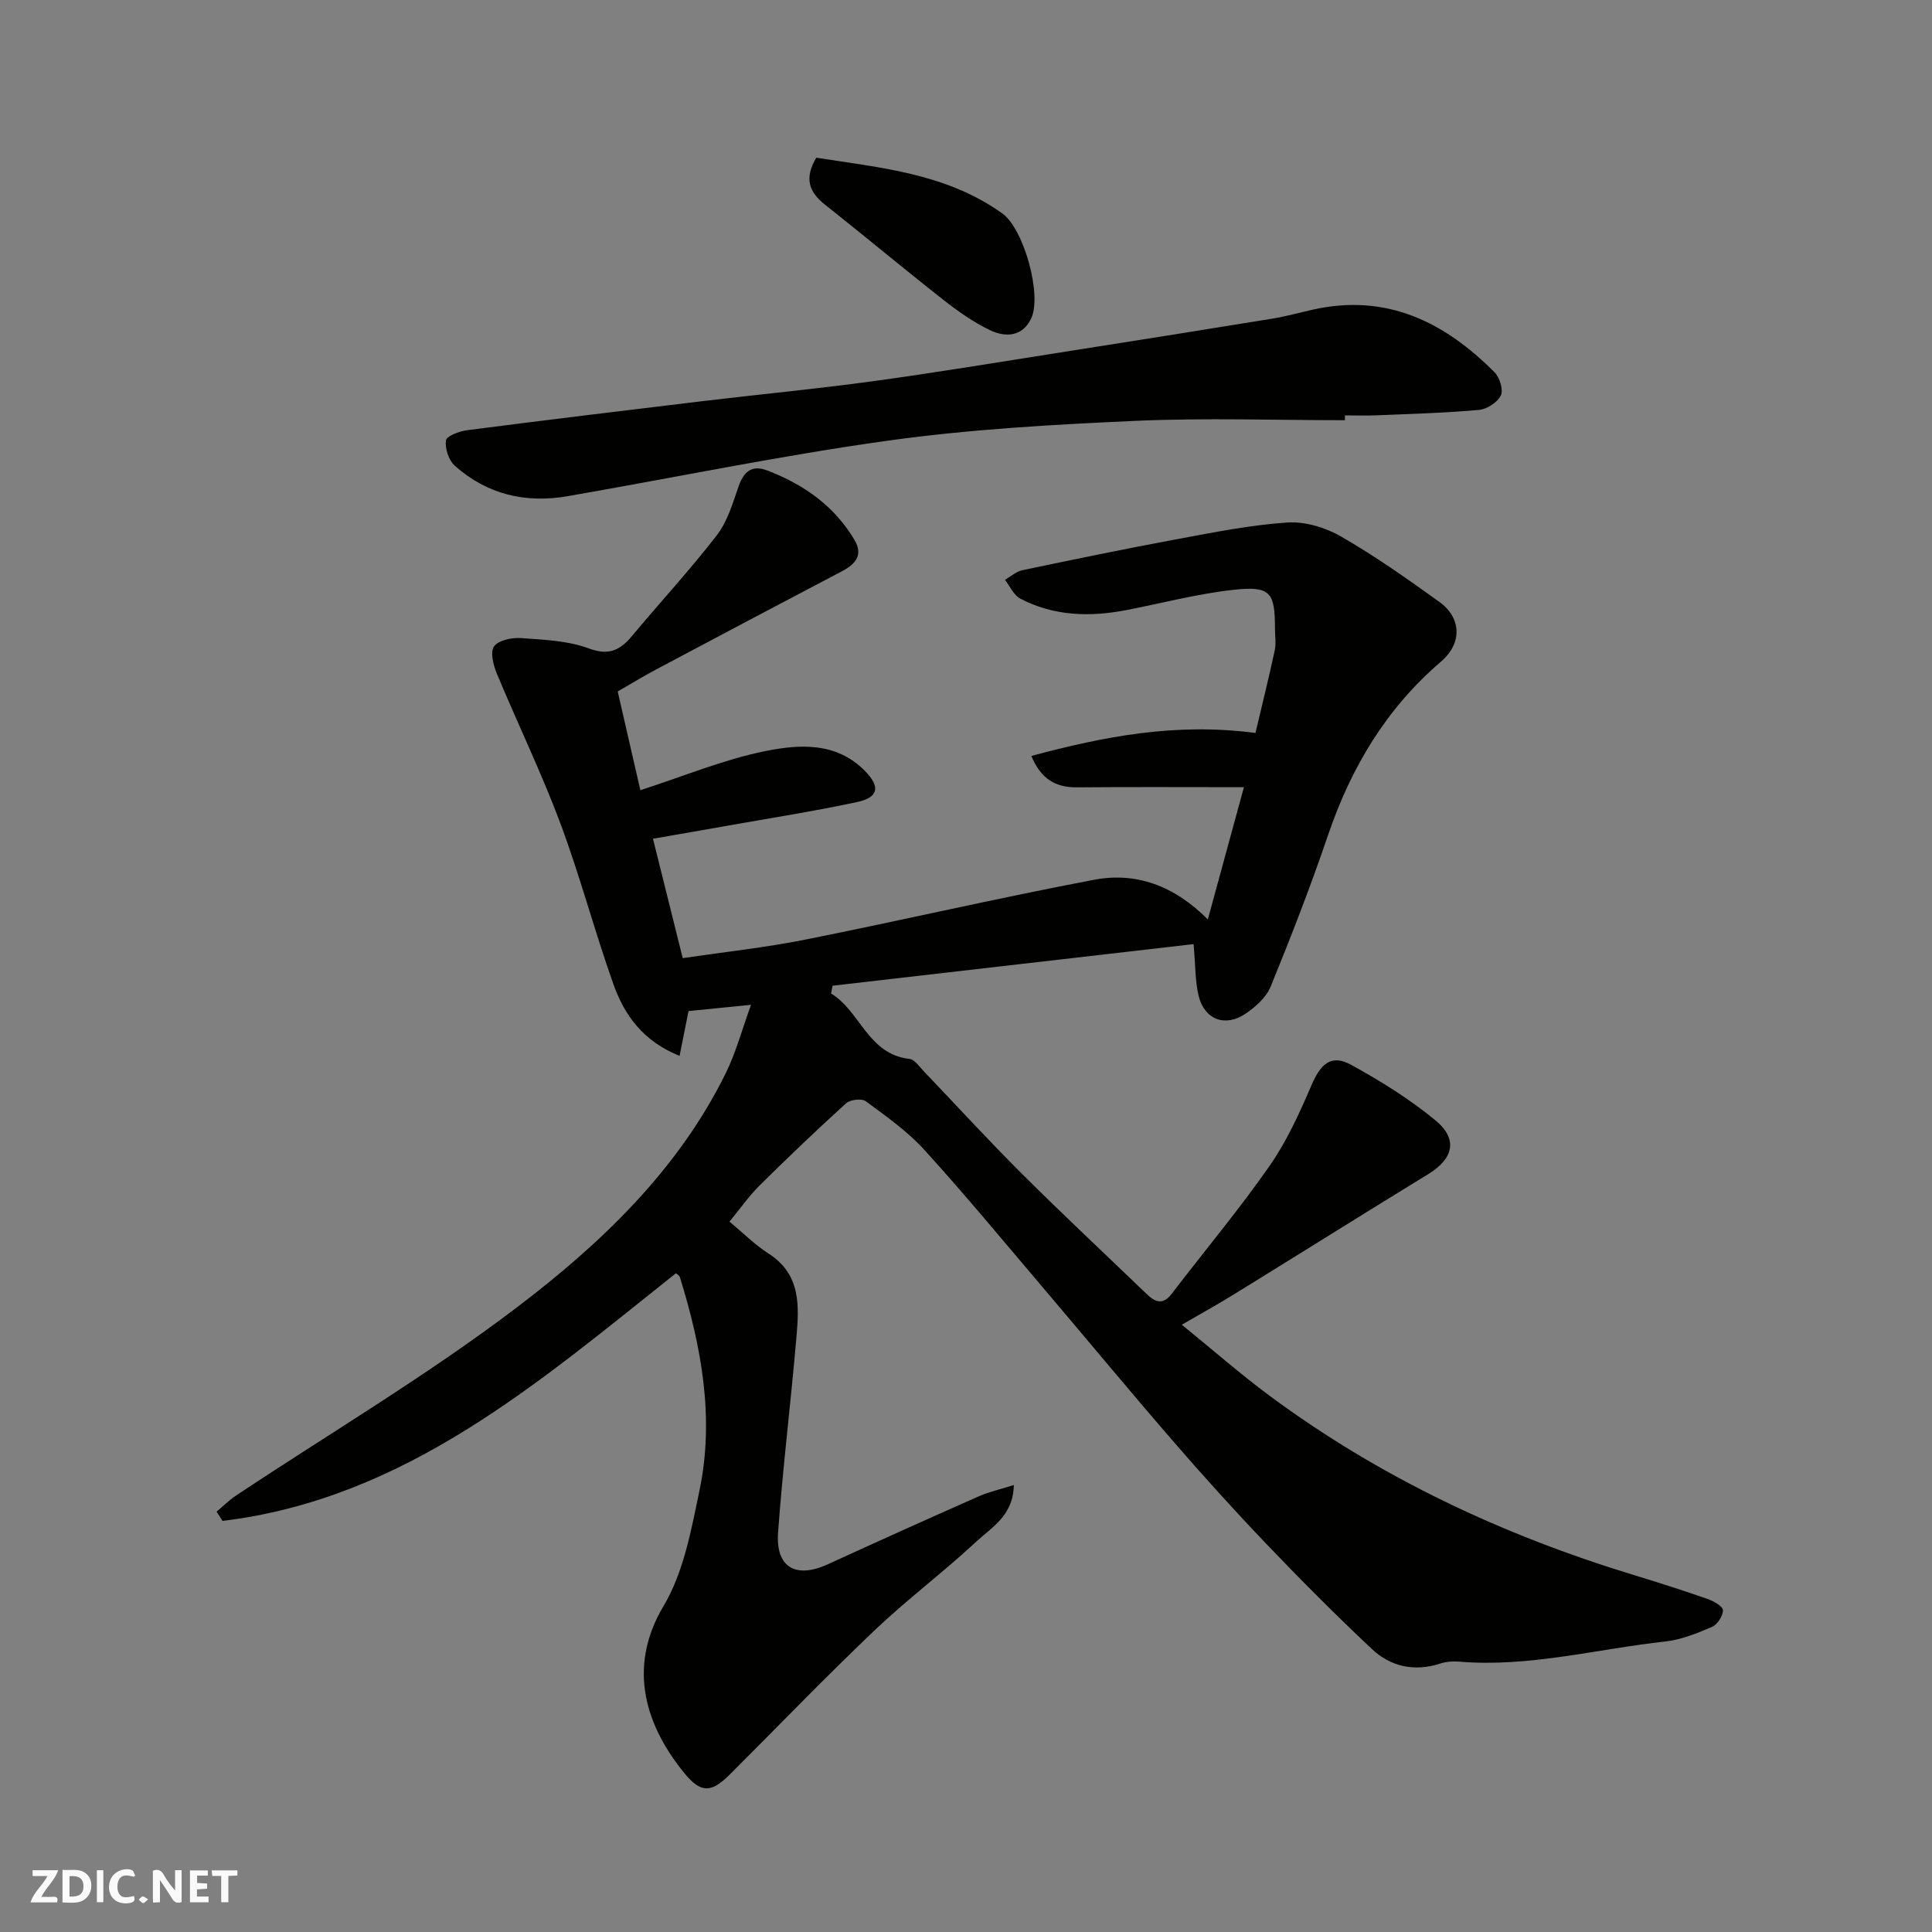 <svg enable-background="new 0 0 400 400" viewBox="0 0 400 400" xmlns="http://www.w3.org/2000/svg"><rect x="0" y="0" width="400" height="400" fill="#808080" stroke="none"/><g fill="#fafafb"><path d="m37.59 393.81c-.92.31-1.52.05-2-.78-.7-1.2-1.52-2.34-2.47-3.78v4.59c-.55.03-.95.05-1.41.07-.03-.37-.06-.64-.06-.91 0-1.91 0-3.81 0-5.7 1.13-.41 1.77-.03 2.29.91.62 1.11 1.38 2.14 2.31 3.19v-4.2h1.35v6.61z"/><path d="m12.94 393.88v-6.75c1.9.19 3.93-.54 5.37 1.29.8 1.01.78 2.88.03 3.97-1.37 1.97-3.4 1.51-5.4 1.49m1.45-1.22c2.04.12 2.92-.58 2.89-2.21-.03-1.51-.98-2.19-2.89-2z"/><path d="m11.81 393.87h-5.49c.68-2.18 2.47-3.48 3.51-5.45h-3.08v-1.21h5.29c-.71 2.13-2.44 3.48-3.47 5.51.86 0 1.63.04 2.39-.01.79-.05 1.14.21.85 1.16"/><path d="m39.33 393.86v-6.61h3.7v1.07h-2.22v1.52c.68.04 1.34.09 2.07.13v1.07c-.72.05-1.38.09-2.1.14v1.48h2.4v1.19h-3.85z"/><path d="m27.71 388.56c-1.15-.3-2.46-.61-3.1.64-.37.73-.41 1.93-.06 2.67.63 1.35 1.99.93 3.17.68.35.94-.01 1.32-.93 1.46-1.62.25-3.05-.27-3.76-1.48-.73-1.24-.6-3.03.31-4.17.88-1.11 2.71-1.7 4-1.16.32.13.44.74.65 1.12-.1.08-.19.16-.28.24"/><path d="m49.15 387.24v1.07c-.59.02-1.17.05-1.87.08v5.44h-1.48v-5.44h-1.85c-.05-.4-.08-.73-.13-1.15z"/><path d="m20.06 387.21h1.33v6.62h-1.33z"/><path d="m30.68 393.25c-.49.38-.8.79-1.05.76-.32-.05-.6-.45-.9-.7.26-.24.51-.64.8-.67.29-.04.62.3 1.15.61"/></g><path d="m151.03 252.93c2.8 2.32 5.24 4.78 8.08 6.6 6.82 4.36 6.33 11 5.76 17.57-1.15 13.41-2.81 26.78-3.78 40.2-.52 7.24 3.7 9.6 10.3 6.57 10.38-4.76 20.79-9.44 31.23-14.06 2.15-.95 4.49-1.46 7.28-2.35-.1 6.32-4.57 8.74-7.74 11.69-6.86 6.38-14.41 12.03-21.19 18.49-10.18 9.7-19.94 19.84-29.9 29.77-3.81 3.8-5.94 3.9-9.38-.3-7.72-9.44-12.08-21.58-4.31-34.6 4.17-7 5.74-15.78 7.45-23.97 3.12-15 .41-29.68-4.06-44.09-.13-.41-.68-.7-.82-.84-28.42 22.58-55.97 46.68-93.88 51.28-.41-.64-.82-1.28-1.23-1.92 1.36-1.13 2.63-2.41 4.1-3.38 19.42-12.91 39.57-24.85 58.09-38.92 17.36-13.19 33.34-28.38 43.25-48.52 2.1-4.28 3.34-8.98 5.21-14.11-4.9.49-8.92.89-12.94 1.29-.58 2.9-1.16 5.81-1.85 9.28-7.58-3.04-11.43-8.46-13.7-14.84-3.92-11.03-6.9-22.39-11-33.35-3.93-10.52-8.86-20.66-13.17-31.04-.71-1.72-1.37-4.47-.53-5.57.98-1.28 3.69-1.84 5.58-1.7 4.71.34 9.66.52 14 2.13 4.29 1.6 6.58.31 9.08-2.7 5.79-6.94 11.96-13.6 17.47-20.75 2.2-2.85 3.28-6.64 4.5-10.13 1.08-3.08 2.78-4.46 5.93-3.25 7.52 2.88 13.87 7.32 18.05 14.37 1.87 3.15.2 5.03-2.64 6.52-12.86 6.74-25.69 13.53-38.51 20.35-2.58 1.37-5.07 2.9-7.87 4.51 1.62 7.08 3.2 13.95 4.69 20.44 9.03-2.91 17.19-6.32 25.7-8.06 7.13-1.46 14.89-2 20.85 4.13 3.18 3.27 2.76 5.44-1.74 6.4-8.92 1.91-17.94 3.31-26.92 4.91-4.94.88-9.88 1.73-15.28 2.67 2.06 8.25 4.03 16.18 6.16 24.72 8.65-1.28 17.11-2.18 25.41-3.84 19.96-3.98 39.8-8.6 59.8-12.39 8.67-1.64 16.57 1.24 23.51 8.22 2.53-9.27 4.9-17.95 7.47-27.38-12.01 0-23.28-.07-34.55.03-4.46.04-7.47-1.72-9.46-6.5 15.06-4.03 29.79-6.93 46.4-4.76 1.27-5.37 2.72-11.21 3.99-17.09.31-1.43.05-2.99.05-4.49 0-7.58-.93-8.89-8.62-8.05-7.42.81-14.72 2.75-22.08 4.18-7.59 1.47-15.06 1.29-22.04-2.37-1.36-.71-2.13-2.56-3.17-3.89 1.21-.68 2.34-1.72 3.64-1.99 10.68-2.24 21.37-4.45 32.09-6.44 7.54-1.4 15.12-2.92 22.74-3.43 3.66-.24 7.88 1.03 11.11 2.89 7.05 4.06 13.74 8.78 20.35 13.54 4.58 3.29 4.82 8.55.33 12.39-11.34 9.72-18.59 21.89-23.36 35.89-3.6 10.58-7.65 21.02-11.88 31.37-.91 2.24-3.15 4.23-5.24 5.64-4.21 2.83-8.5 1.17-9.68-3.74-.74-3.04-.64-6.29-1.04-10.69-24.56 2.83-49.65 5.72-74.74 8.61-.11.54-.22 1.07-.32 1.61 6.11 3.7 7.59 12.58 16.25 13.55 1.07.12 2.04 1.61 2.95 2.56 6.77 7.07 13.37 14.3 20.3 21.2 8.46 8.43 17.2 16.6 25.81 24.88 1.73 1.67 3.35 2.43 5.2.01 6.76-8.84 13.92-17.39 20.28-26.5 3.58-5.13 6.23-11 8.71-16.78 1.9-4.42 4.1-6.38 8.16-4.16 6.12 3.36 12.16 7.11 17.52 11.55 4.68 3.87 3.64 7.91-1.49 11.06-13.49 8.26-26.89 16.67-40.35 24.97-3.32 2.05-6.74 3.93-10.72 6.24 6.28 5.1 11.99 10.11 18.07 14.63 22.89 16.98 48.31 28.9 75.5 37.19 5.13 1.56 10.24 3.2 15.31 4.97 1.24.43 3.16 1.53 3.16 2.32 0 1.19-1.16 2.97-2.27 3.45-3.09 1.33-6.35 2.65-9.65 3.02-14.2 1.55-28.18 5.38-42.66 4.18-1.29-.11-2.7-.02-3.92.38-5.36 1.75-10.28.68-14.21-3.02-7.45-7.01-14.68-14.26-21.75-21.66-6.73-7.04-13.27-14.28-19.64-21.65-9.14-10.56-18.04-21.33-27.09-31.97-7.99-9.4-15.85-18.92-24.15-28.04-3.5-3.85-7.89-6.94-12.11-10.06-.85-.63-3.24-.36-4.09.41-6.13 5.56-12.12 11.28-18.01 17.11-2.18 2.2-3.99 4.79-6.14 7.4z" fill="#010100"/><path d="m278.45 87c-14.43 0-28.88-.51-43.28.13-17.09.77-34.24 1.73-51.17 4.08-22.27 3.09-44.32 7.67-66.49 11.52-8.71 1.51-16.69-.36-23.35-6.31-1.26-1.12-2.04-3.54-1.84-5.22.1-.89 2.73-1.92 4.32-2.12 16.24-2.1 32.5-4.07 48.75-6.02 11.72-1.4 23.47-2.52 35.16-4.11 12.78-1.74 25.51-3.86 38.26-5.86 14.84-2.33 29.68-4.69 44.5-7.1 2.89-.47 5.72-1.26 8.58-1.9 15.18-3.38 27.19 2.57 37.55 13 1.06 1.07 1.85 3.64 1.29 4.79-.7 1.43-2.88 2.84-4.53 2.99-7.06.63-14.16.82-21.25 1.12-2.16.09-4.33.01-6.5.01z" fill="#010100"/><path d="m169 32.65c13.22 2.08 26.89 3.21 38.53 11.55 4.47 3.2 8.29 17.01 5.93 21.81-1.85 3.77-5.34 3.83-8.42 2.38-3.49-1.65-6.74-3.97-9.8-6.37-8.24-6.47-16.28-13.2-24.5-19.7-3.24-2.59-4.27-5.39-1.74-9.67z" fill="#010100"/></svg>